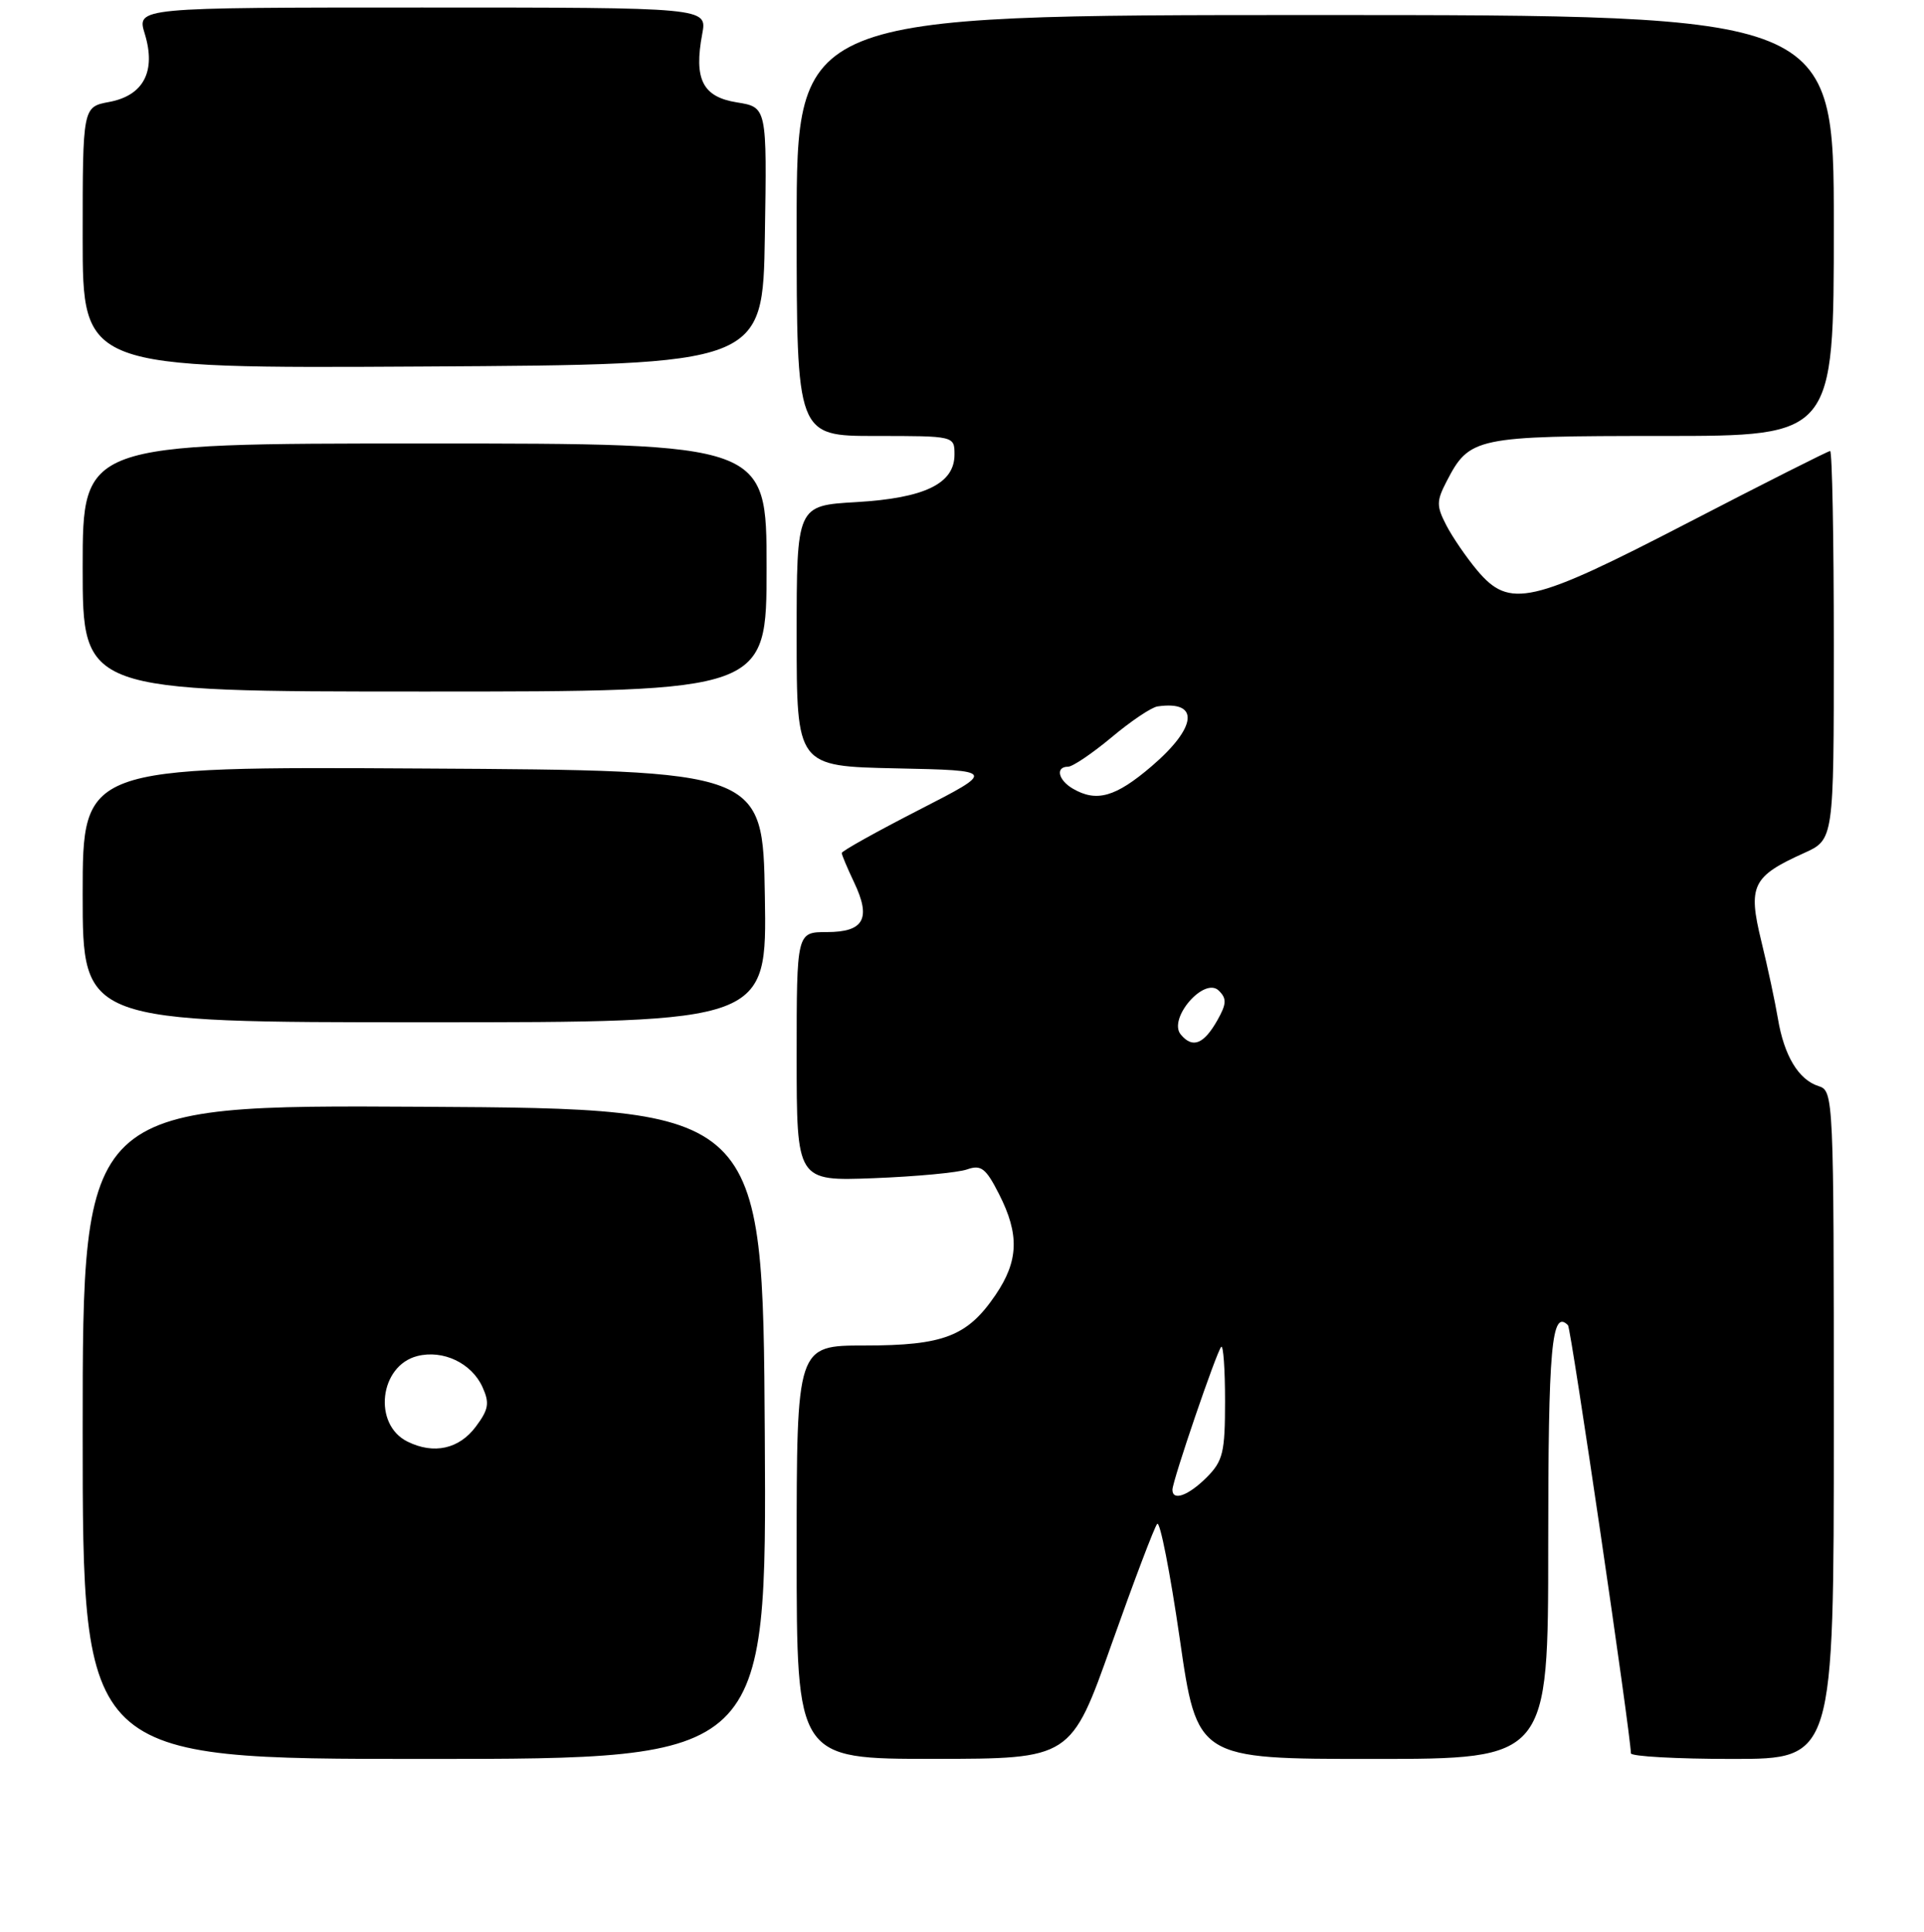 <?xml version="1.0" encoding="UTF-8" standalone="no"?>
<!DOCTYPE svg PUBLIC "-//W3C//DTD SVG 1.1//EN" "http://www.w3.org/Graphics/SVG/1.1/DTD/svg11.dtd" >
<svg xmlns="http://www.w3.org/2000/svg" xmlns:xlink="http://www.w3.org/1999/xlink" version="1.1" viewBox="0 0 256 257">
 <g >
 <path fill="currentColor"
d=" M 101.76 190.75 C 101.50 147.50 101.50 147.50 56.25 147.24 C 11.00 146.98 11.00 146.98 11.00 190.49 C 11.00 234.00 11.00 234.00 56.51 234.00 C 102.02 234.00 102.02 234.00 101.76 190.75 Z  M 147.90 218.74 C 150.87 210.36 153.60 203.15 153.97 202.73 C 154.34 202.30 155.69 209.16 156.97 217.98 C 159.28 234.00 159.28 234.00 182.64 234.00 C 206.00 234.00 206.00 234.00 206.00 205.56 C 206.00 179.13 206.45 174.12 208.63 176.30 C 209.04 176.71 216.98 230.77 217.00 233.25 C 217.00 233.66 223.07 234.00 230.50 234.00 C 244.00 234.00 244.00 234.00 244.00 189.57 C 244.00 145.82 243.97 145.12 241.97 144.49 C 239.31 143.65 237.38 140.44 236.56 135.50 C 236.19 133.30 235.20 128.66 234.35 125.19 C 232.55 117.83 233.15 116.59 240.03 113.49 C 244.00 111.70 244.00 111.70 244.00 85.85 C 244.00 71.63 243.78 60.00 243.51 60.00 C 243.25 60.00 234.77 64.27 224.68 69.50 C 203.70 80.36 200.87 81.01 196.55 75.88 C 195.11 74.16 193.26 71.46 192.44 69.88 C 191.12 67.32 191.12 66.67 192.47 64.06 C 195.52 58.16 196.28 58.00 221.22 58.00 C 244.00 58.00 244.00 58.00 244.00 30.00 C 244.00 2.00 244.00 2.00 175.00 2.00 C 106.00 2.00 106.00 2.00 106.00 30.00 C 106.00 58.00 106.00 58.00 116.50 58.00 C 127.00 58.00 127.00 58.00 127.00 60.48 C 127.00 64.35 123.02 66.27 113.92 66.80 C 106.00 67.26 106.00 67.26 106.00 84.60 C 106.00 101.94 106.00 101.94 119.25 102.22 C 132.50 102.50 132.50 102.50 122.25 107.76 C 116.61 110.65 112.00 113.22 112.00 113.48 C 112.00 113.73 112.74 115.48 113.64 117.38 C 115.94 122.20 114.96 124.00 110.03 124.00 C 106.00 124.00 106.00 124.00 106.00 140.56 C 106.00 157.13 106.00 157.13 116.25 156.74 C 121.89 156.52 127.48 156.00 128.68 155.57 C 130.54 154.92 131.17 155.40 132.93 158.86 C 135.66 164.22 135.54 167.74 132.47 172.26 C 128.72 177.78 125.56 179.00 115.05 179.00 C 106.00 179.00 106.00 179.00 106.00 206.50 C 106.00 234.00 106.00 234.00 124.25 233.99 C 142.50 233.98 142.50 233.98 147.90 218.74 Z  M 101.77 119.25 C 101.50 102.50 101.50 102.50 56.25 102.24 C 11.00 101.98 11.00 101.98 11.00 118.99 C 11.00 136.00 11.00 136.00 56.52 136.00 C 102.05 136.00 102.05 136.00 101.77 119.25 Z  M 102.00 75.50 C 102.00 59.00 102.00 59.00 56.50 59.00 C 11.00 59.00 11.00 59.00 11.00 75.50 C 11.00 92.00 11.00 92.00 56.50 92.00 C 102.00 92.00 102.00 92.00 102.00 75.50 Z  M 101.77 31.38 C 102.05 14.26 102.05 14.26 98.04 13.62 C 93.48 12.89 92.30 10.55 93.44 4.49 C 94.09 1.00 94.09 1.00 56.14 1.00 C 18.19 1.00 18.19 1.00 19.26 4.49 C 20.79 9.48 19.11 12.70 14.55 13.56 C 11.00 14.22 11.00 14.22 11.00 31.62 C 11.00 49.02 11.00 49.02 56.25 48.76 C 101.50 48.50 101.50 48.50 101.77 31.38 Z  M 54.23 191.79 C 49.58 189.51 50.48 181.67 55.54 180.40 C 58.96 179.54 62.74 181.34 64.19 184.51 C 65.16 186.65 65.03 187.49 63.32 189.78 C 61.10 192.77 57.73 193.52 54.23 191.79 Z  M 156.00 198.19 C 156.00 197.01 161.88 179.79 162.49 179.18 C 162.77 178.90 163.00 182.14 163.00 186.38 C 163.00 193.23 162.73 194.36 160.55 196.55 C 158.11 198.98 156.00 199.74 156.00 198.19 Z  M 157.11 137.63 C 155.36 135.53 160.24 129.88 162.17 131.79 C 163.24 132.84 163.21 133.54 161.99 135.71 C 160.17 138.93 158.68 139.52 157.11 137.63 Z  M 142.75 104.92 C 140.79 103.78 140.40 102.00 142.11 102.00 C 142.72 102.00 145.32 100.24 147.89 98.10 C 150.45 95.95 153.21 94.09 154.02 93.98 C 159.65 93.16 159.30 96.73 153.25 101.92 C 148.44 106.04 145.91 106.76 142.75 104.92 Z "/>
</g>
</svg>